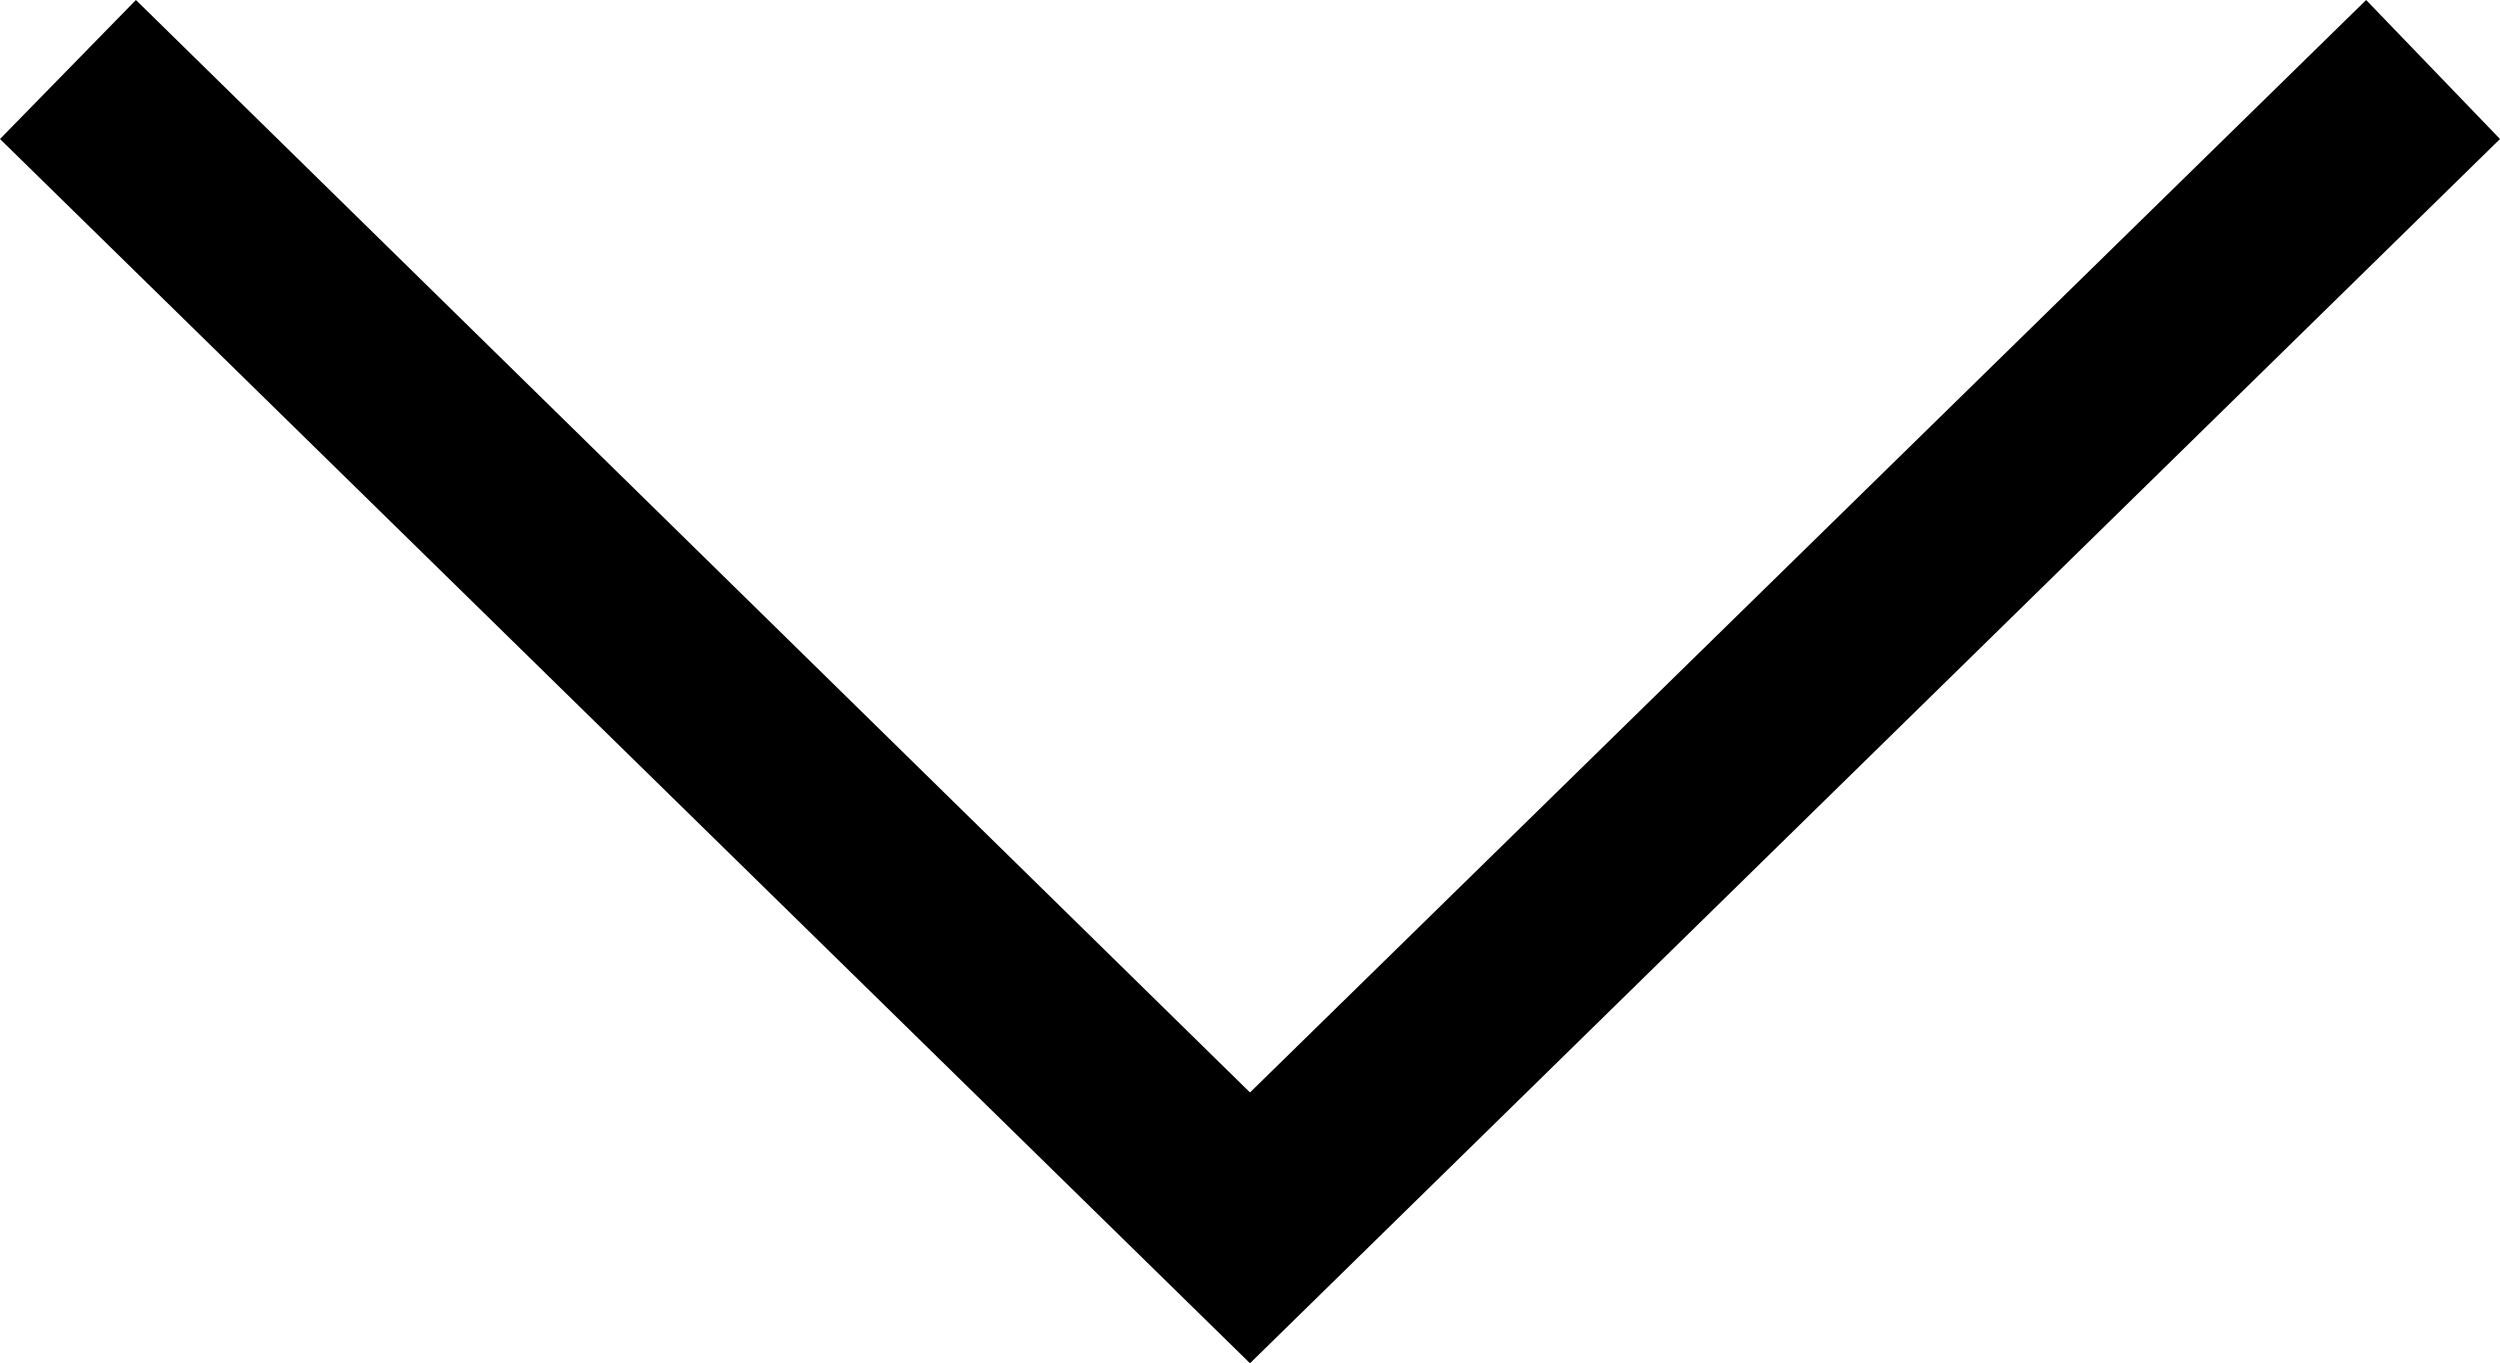 <?xml version="1.0" encoding="utf-8"?>
<!-- Generator: Adobe Illustrator 21.0.2, SVG Export Plug-In . SVG Version: 6.00 Build 0)  -->
<svg version="1.1" id="arrow_svg" xmlns="http://www.w3.org/2000/svg" xmlns:xlink="http://www.w3.org/1999/xlink" x="0px" y="0px"
	 viewBox="0 0 242.8 132.4" width="100%" height="100%" style="enable-background:new 0 0 242.8 132.4;" xml:space="preserve">
<g id="surface1">
	<path d="M13.2,0L0,13.5l121.4,118.9L242.8,13.5L229.8,0L121.4,106.1L13.2,0z"/>
</g>
</svg>

